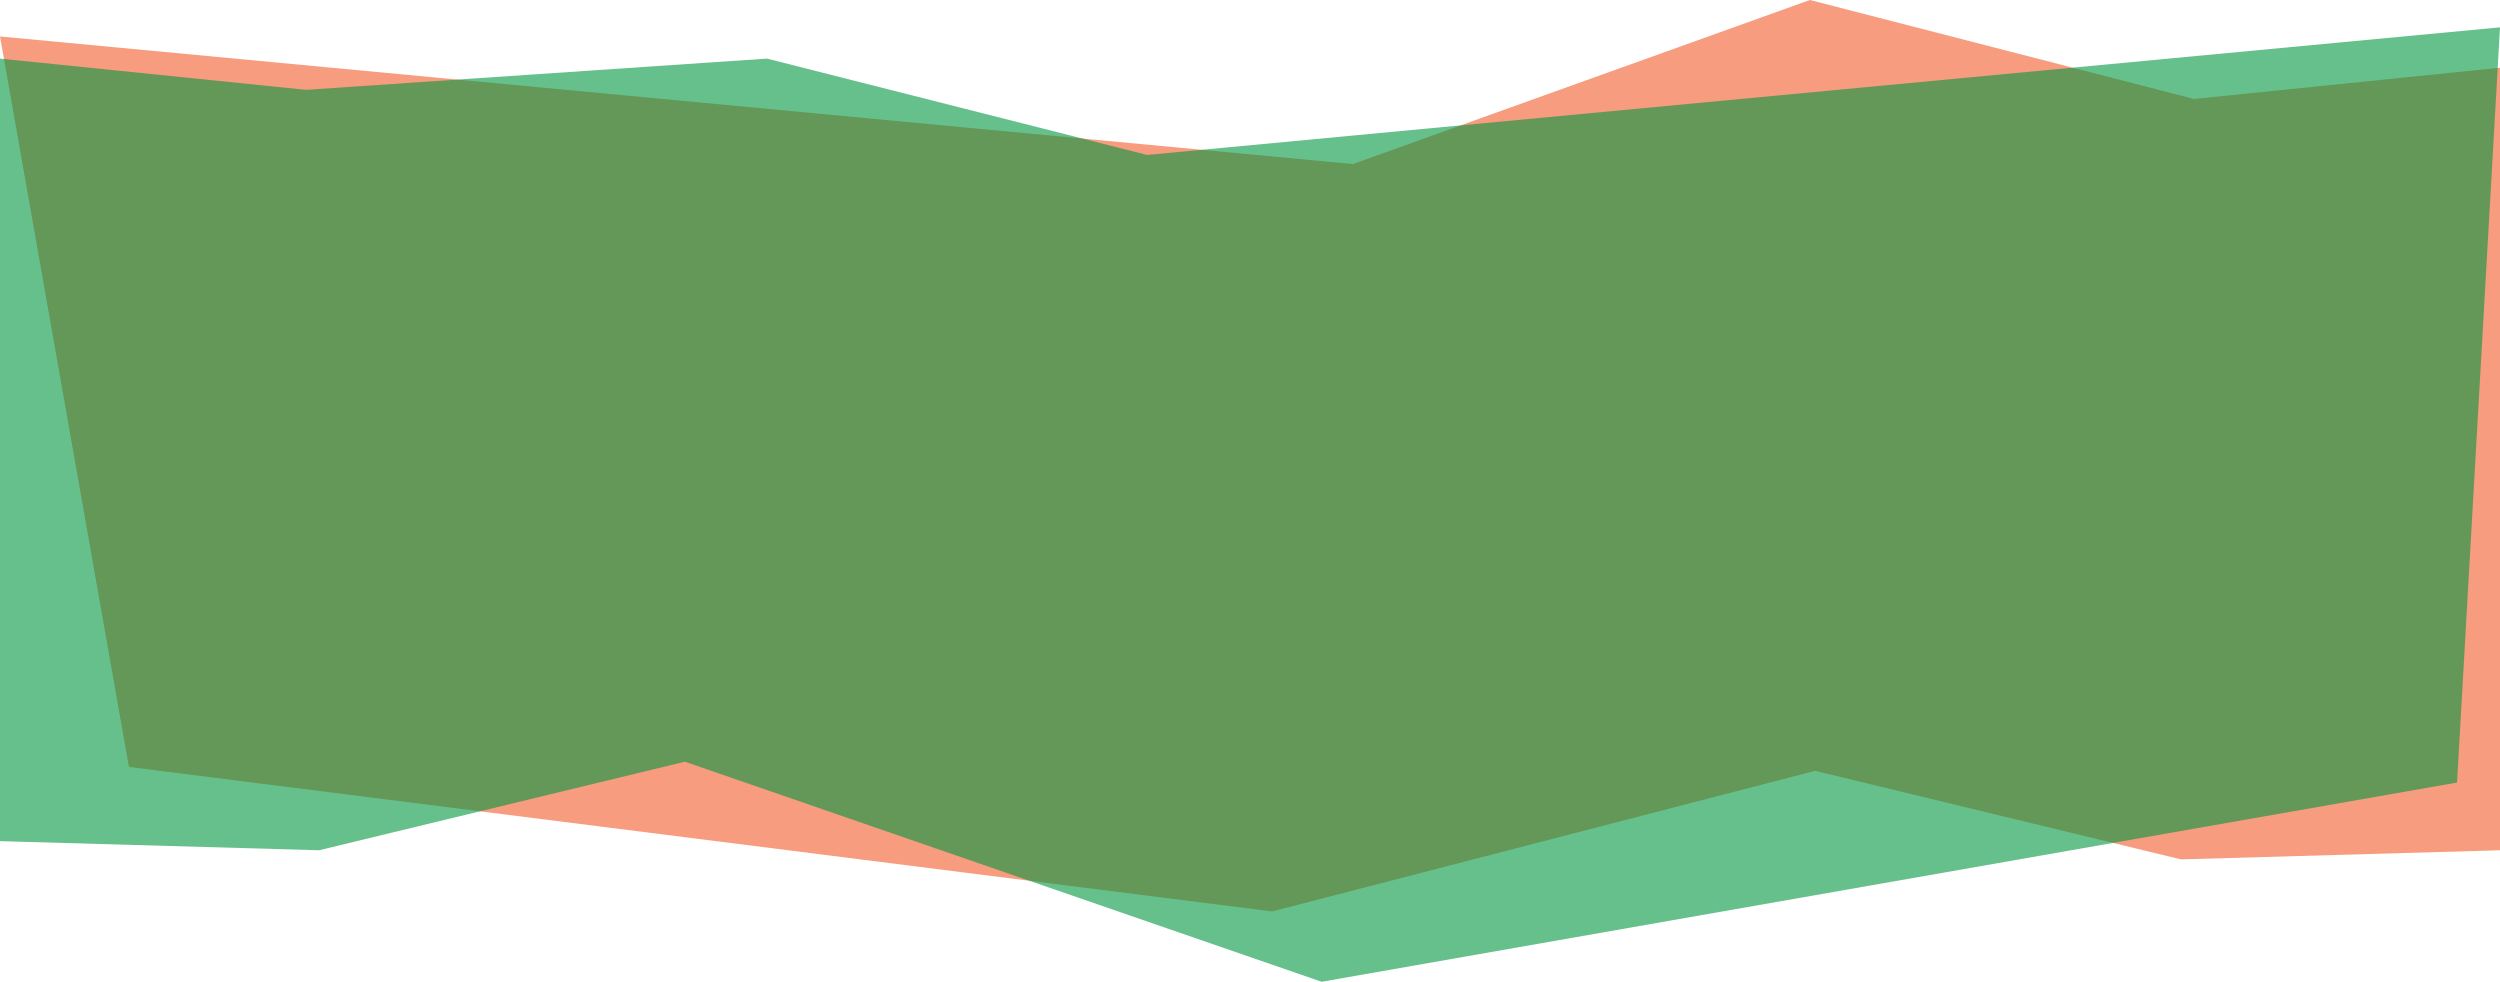 <svg xmlns="http://www.w3.org/2000/svg" width="1920" height="754" viewBox="0 0 1920 754">
  <g id="Group_103" data-name="Group 103" transform="translate(0 -1911)">
    <path id="Path_62" data-name="Path 62" d="M1919,2635l-245,7-281-68L976,2682,98,2571-1,2010l1039,98,351-126,295,76,235-24Z" transform="translate(1 -71)" fill="#f15a29" opacity="0.6"/>
    <path id="Path_63" data-name="Path 63" d="M-1,2628l245,7,281-68,489,169,872-153,33-580L880,2101l-292-74-354,24L-1,2027Z" transform="translate(1 -71)" fill="#009640" opacity="0.6"/>
  </g>
</svg>

